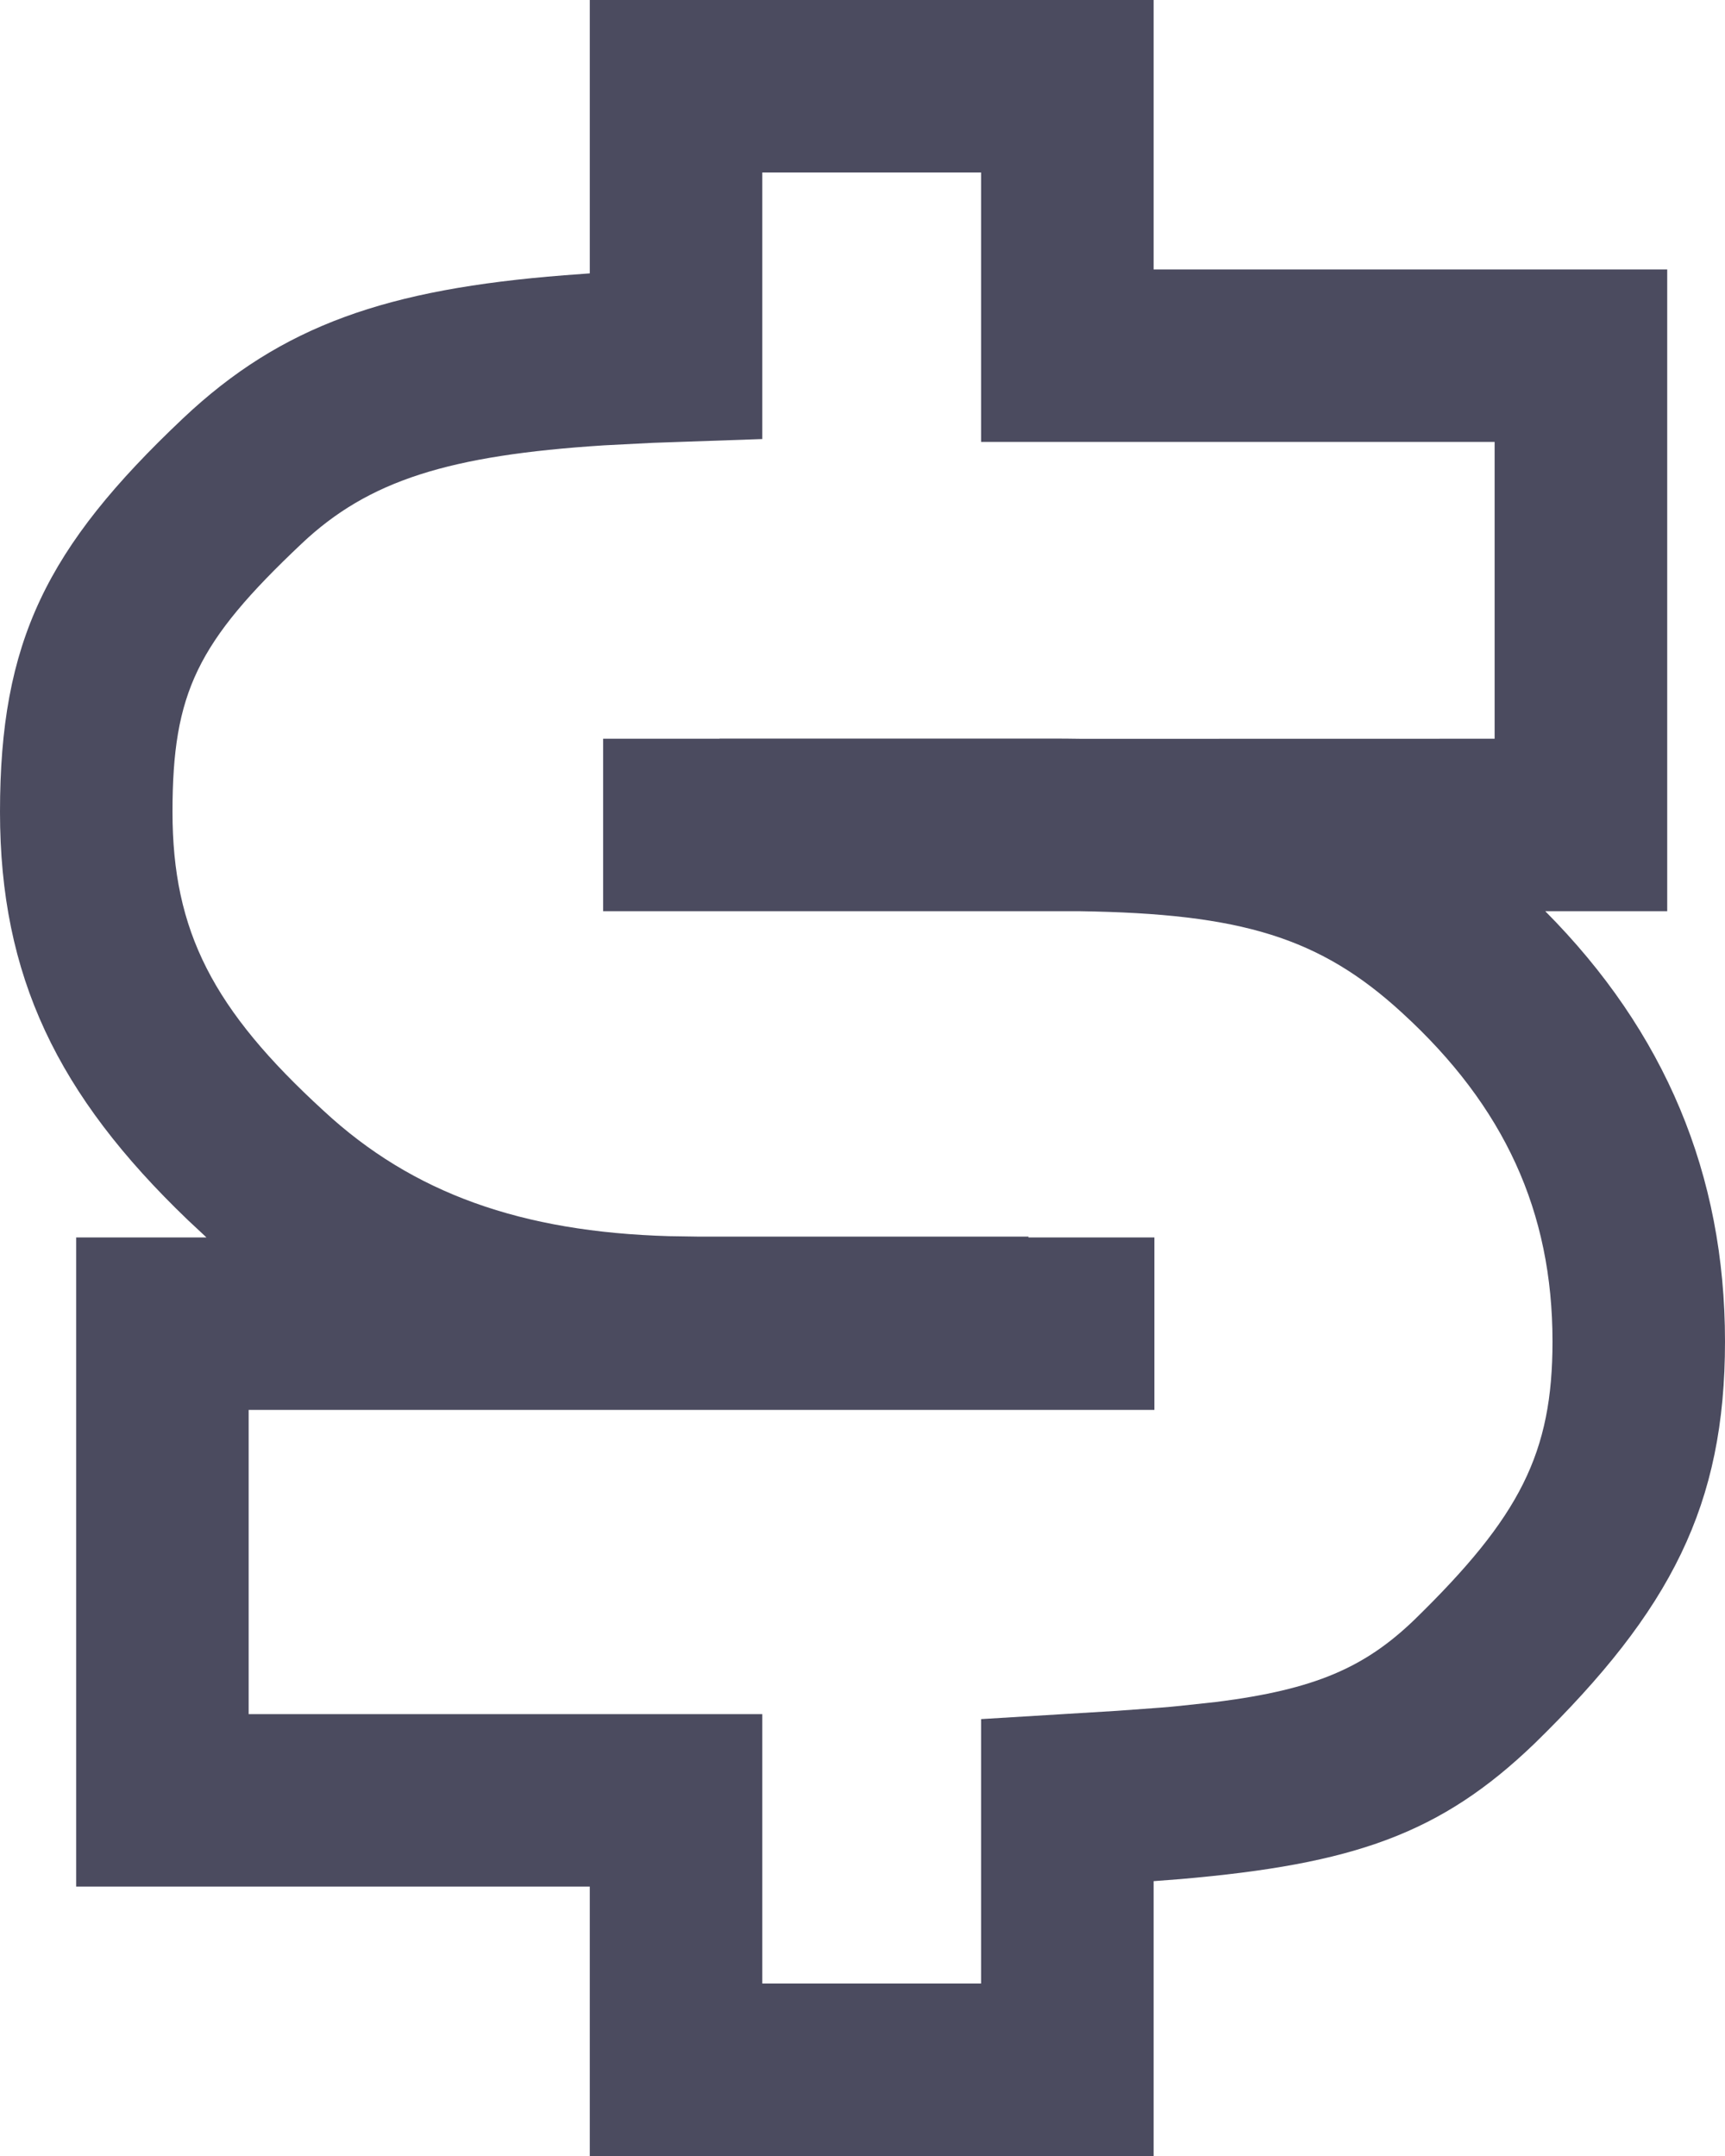 <?xml version="1.0" encoding="UTF-8"?>
<svg width="20px" height="25px" viewBox="0 0 20 25" version="1.1" xmlns="http://www.w3.org/2000/svg" xmlns:xlink="http://www.w3.org/1999/xlink">
    <title>jackpots</title>
    <g id="Page-1" stroke="none" stroke-width="1" fill="none" fill-rule="evenodd">
        <g id="jackpots" transform="translate(1, 1)" fill="#4B4B5F" fill-rule="nonzero">
            <path d="M12.375,-1 L12.375,2.124 L18.33,2.124 L18.33,9.566 L16.916,9.566 C18.304,10.963 19,12.619 19,14.555 C19,16.449 18.376,17.67 16.794,19.215 C15.701,20.268 14.694,20.615 12.688,20.789 L12.375,20.813 L12.375,24 L5.838,24 L5.838,20.876 L-0.117,20.876 L-0.117,13.349 L1.394,13.349 L1.177,13.146 C-0.333,11.698 -1,10.32 -1,8.415 C-1,6.441 -0.465,5.351 1.122,3.851 C2.267,2.769 3.494,2.353 5.541,2.192 L5.838,2.17 L5.838,-1 L12.375,-1 Z M10.375,1 L7.838,1 L7.838,4.091 L6.568,4.135 L6.003,4.164 C4.209,4.279 3.274,4.569 2.496,5.305 C1.286,6.448 1,7.031 1,8.415 C1,9.799 1.469,10.706 2.754,11.882 C3.786,12.839 5.05,13.285 6.758,13.334 L7.084,13.339 L10.924,13.339 L10.924,13.349 L12.384,13.349 L12.384,15.349 L1.883,15.349 L1.883,18.876 L7.838,18.876 L7.838,22 L10.375,22 L10.375,18.934 L11.951,18.838 L12.456,18.801 C12.535,18.795 12.612,18.788 12.687,18.78 L13.112,18.734 C14.247,18.589 14.823,18.337 15.401,17.78 C16.624,16.586 17,15.849 17,14.555 C17,13.051 16.443,11.83 15.256,10.744 C14.302,9.868 13.39,9.594 11.521,9.566 L5.993,9.566 L5.993,7.566 L7.342,7.566 L7.342,7.564 L11.182,7.564 C11.304,7.564 11.423,7.565 11.539,7.567 L16.329,7.566 L16.329,4.124 L10.375,4.124 L10.375,1 Z" id="Shape"></path>
        </g>
    </g>
</svg>